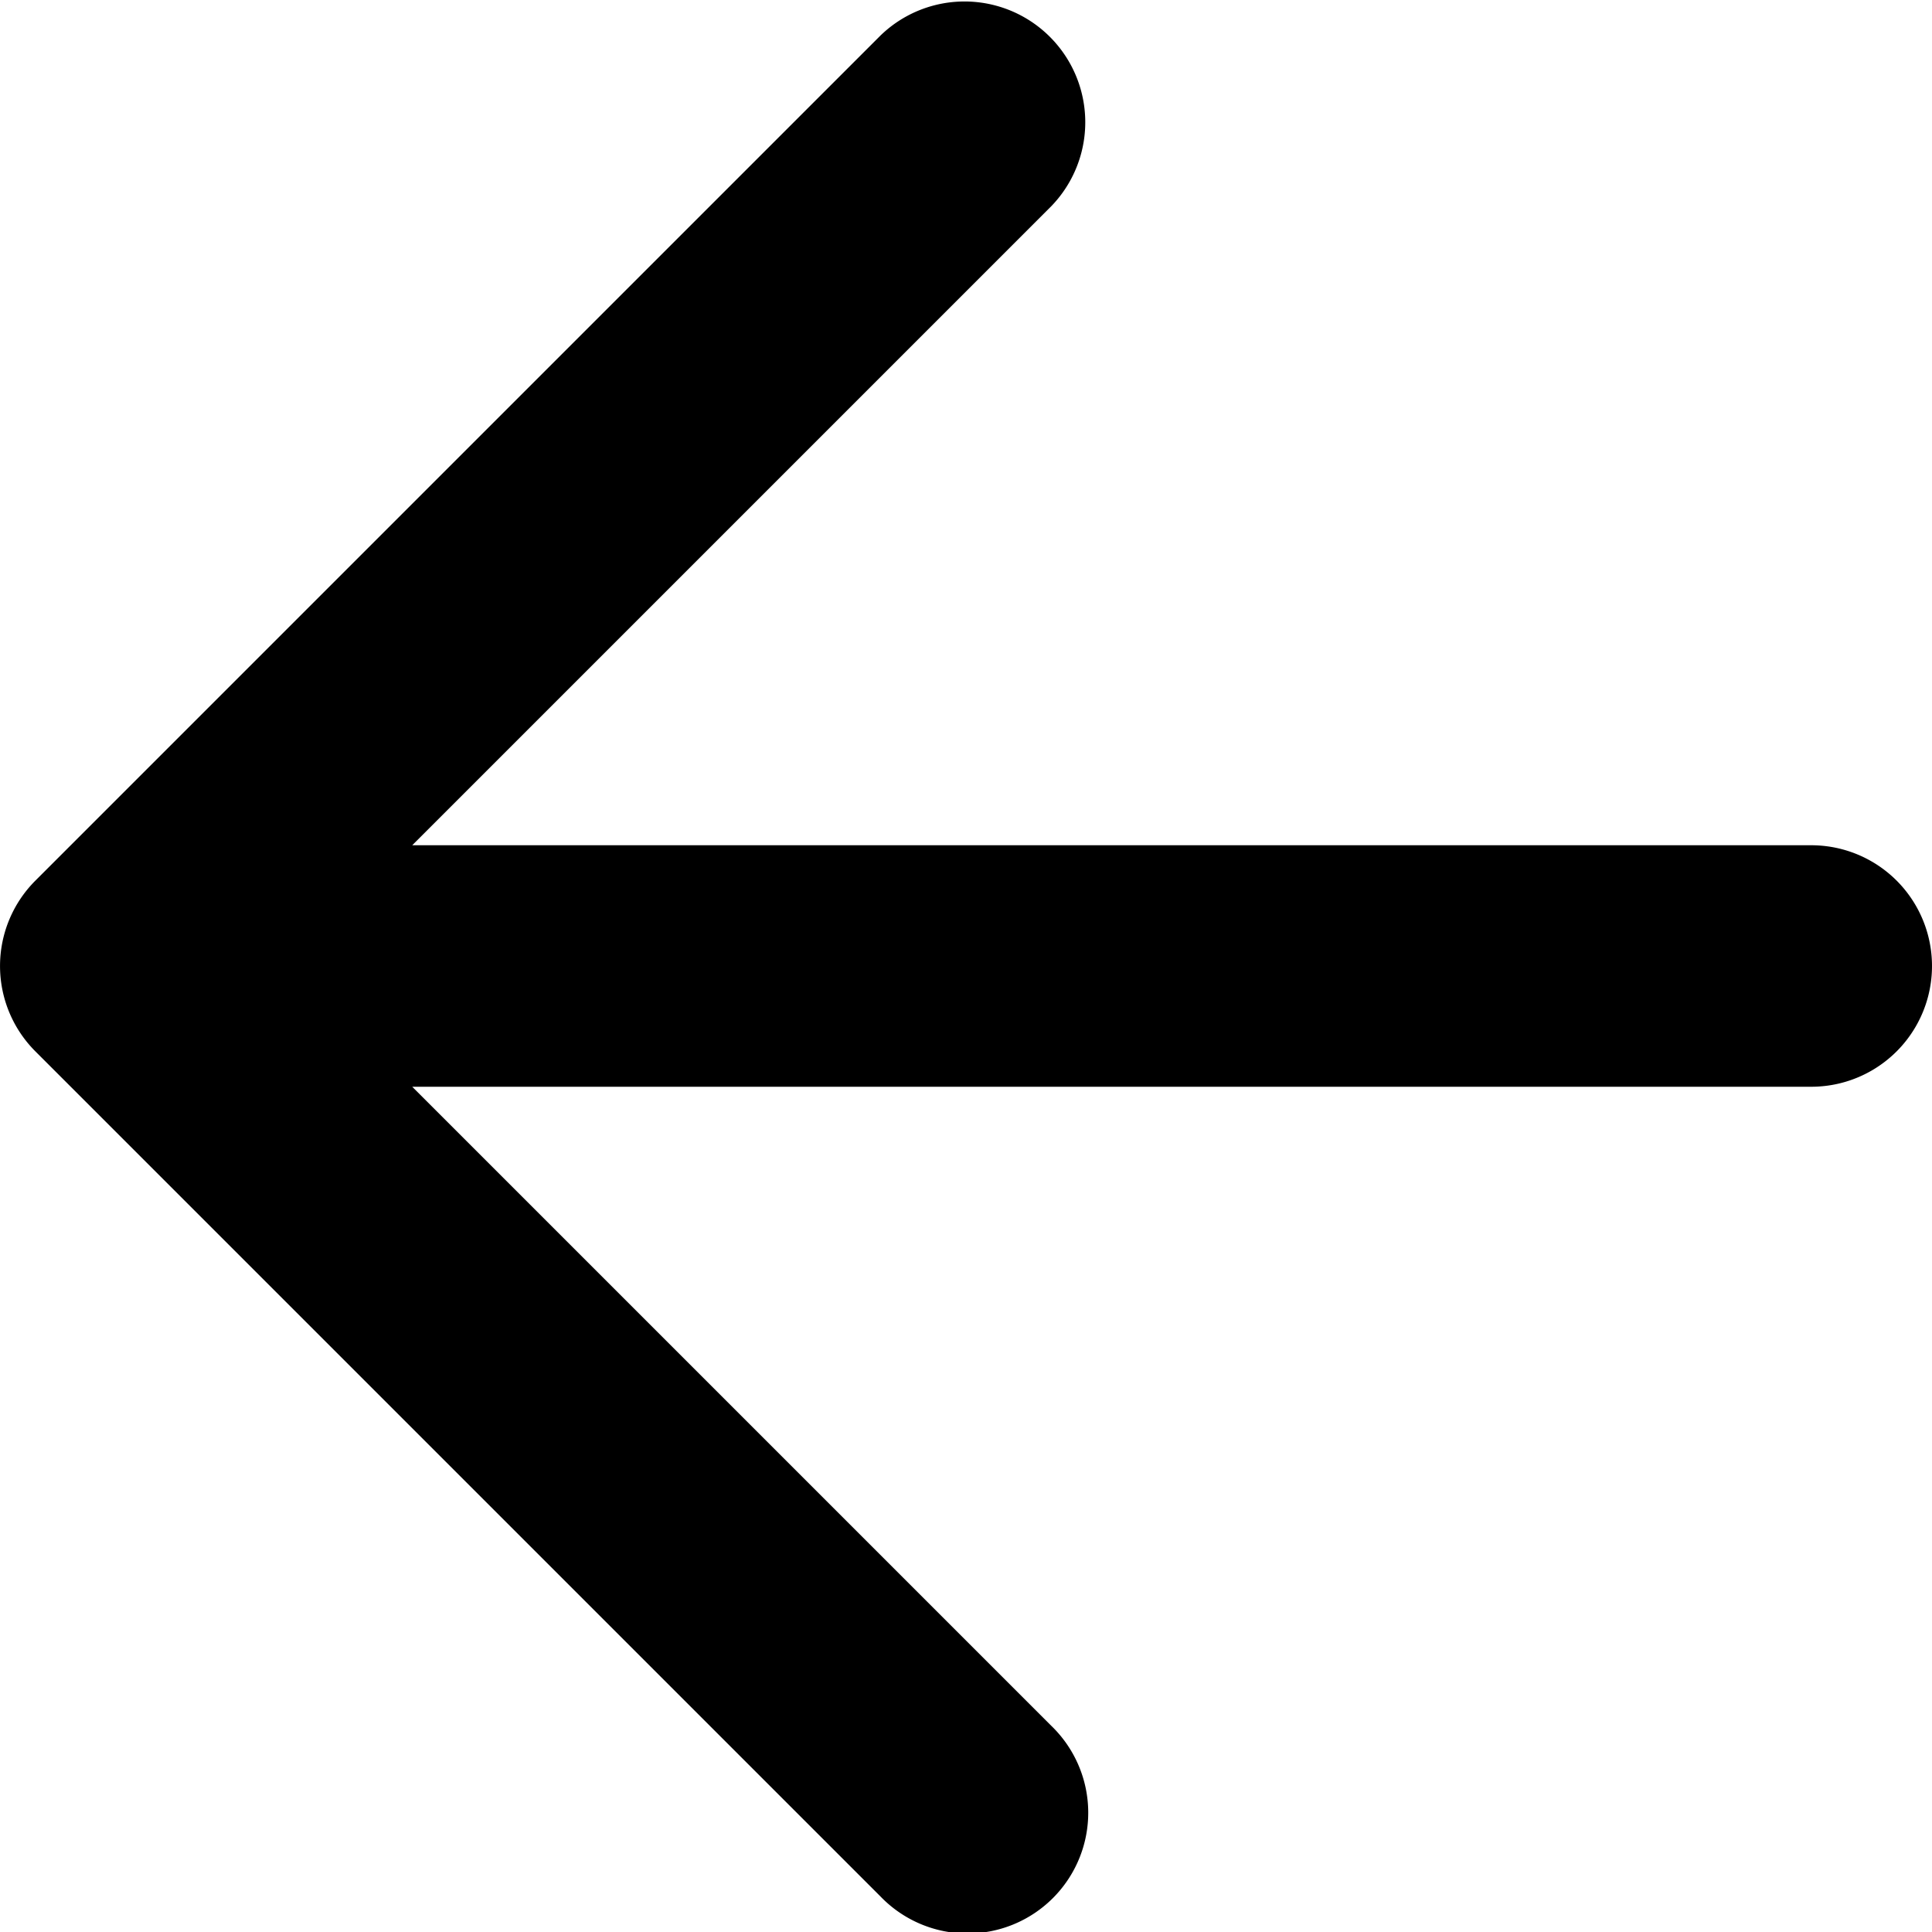 <svg width="16" height="16" viewBox="0 0 16 16" fill="none" xmlns="http://www.w3.org/2000/svg"><path fill-rule="evenodd" clip-rule="evenodd" d="M7.293.293a1 1 0 0 1 1.414 1.414L3.414 7H15a1 1 0 1 1 0 2H3.414l5.293 5.293a1 1 0 1 1-1.414 1.414l-7-7a1 1 0 0 1 0-1.414l7-7z" fill="#000"/></svg>